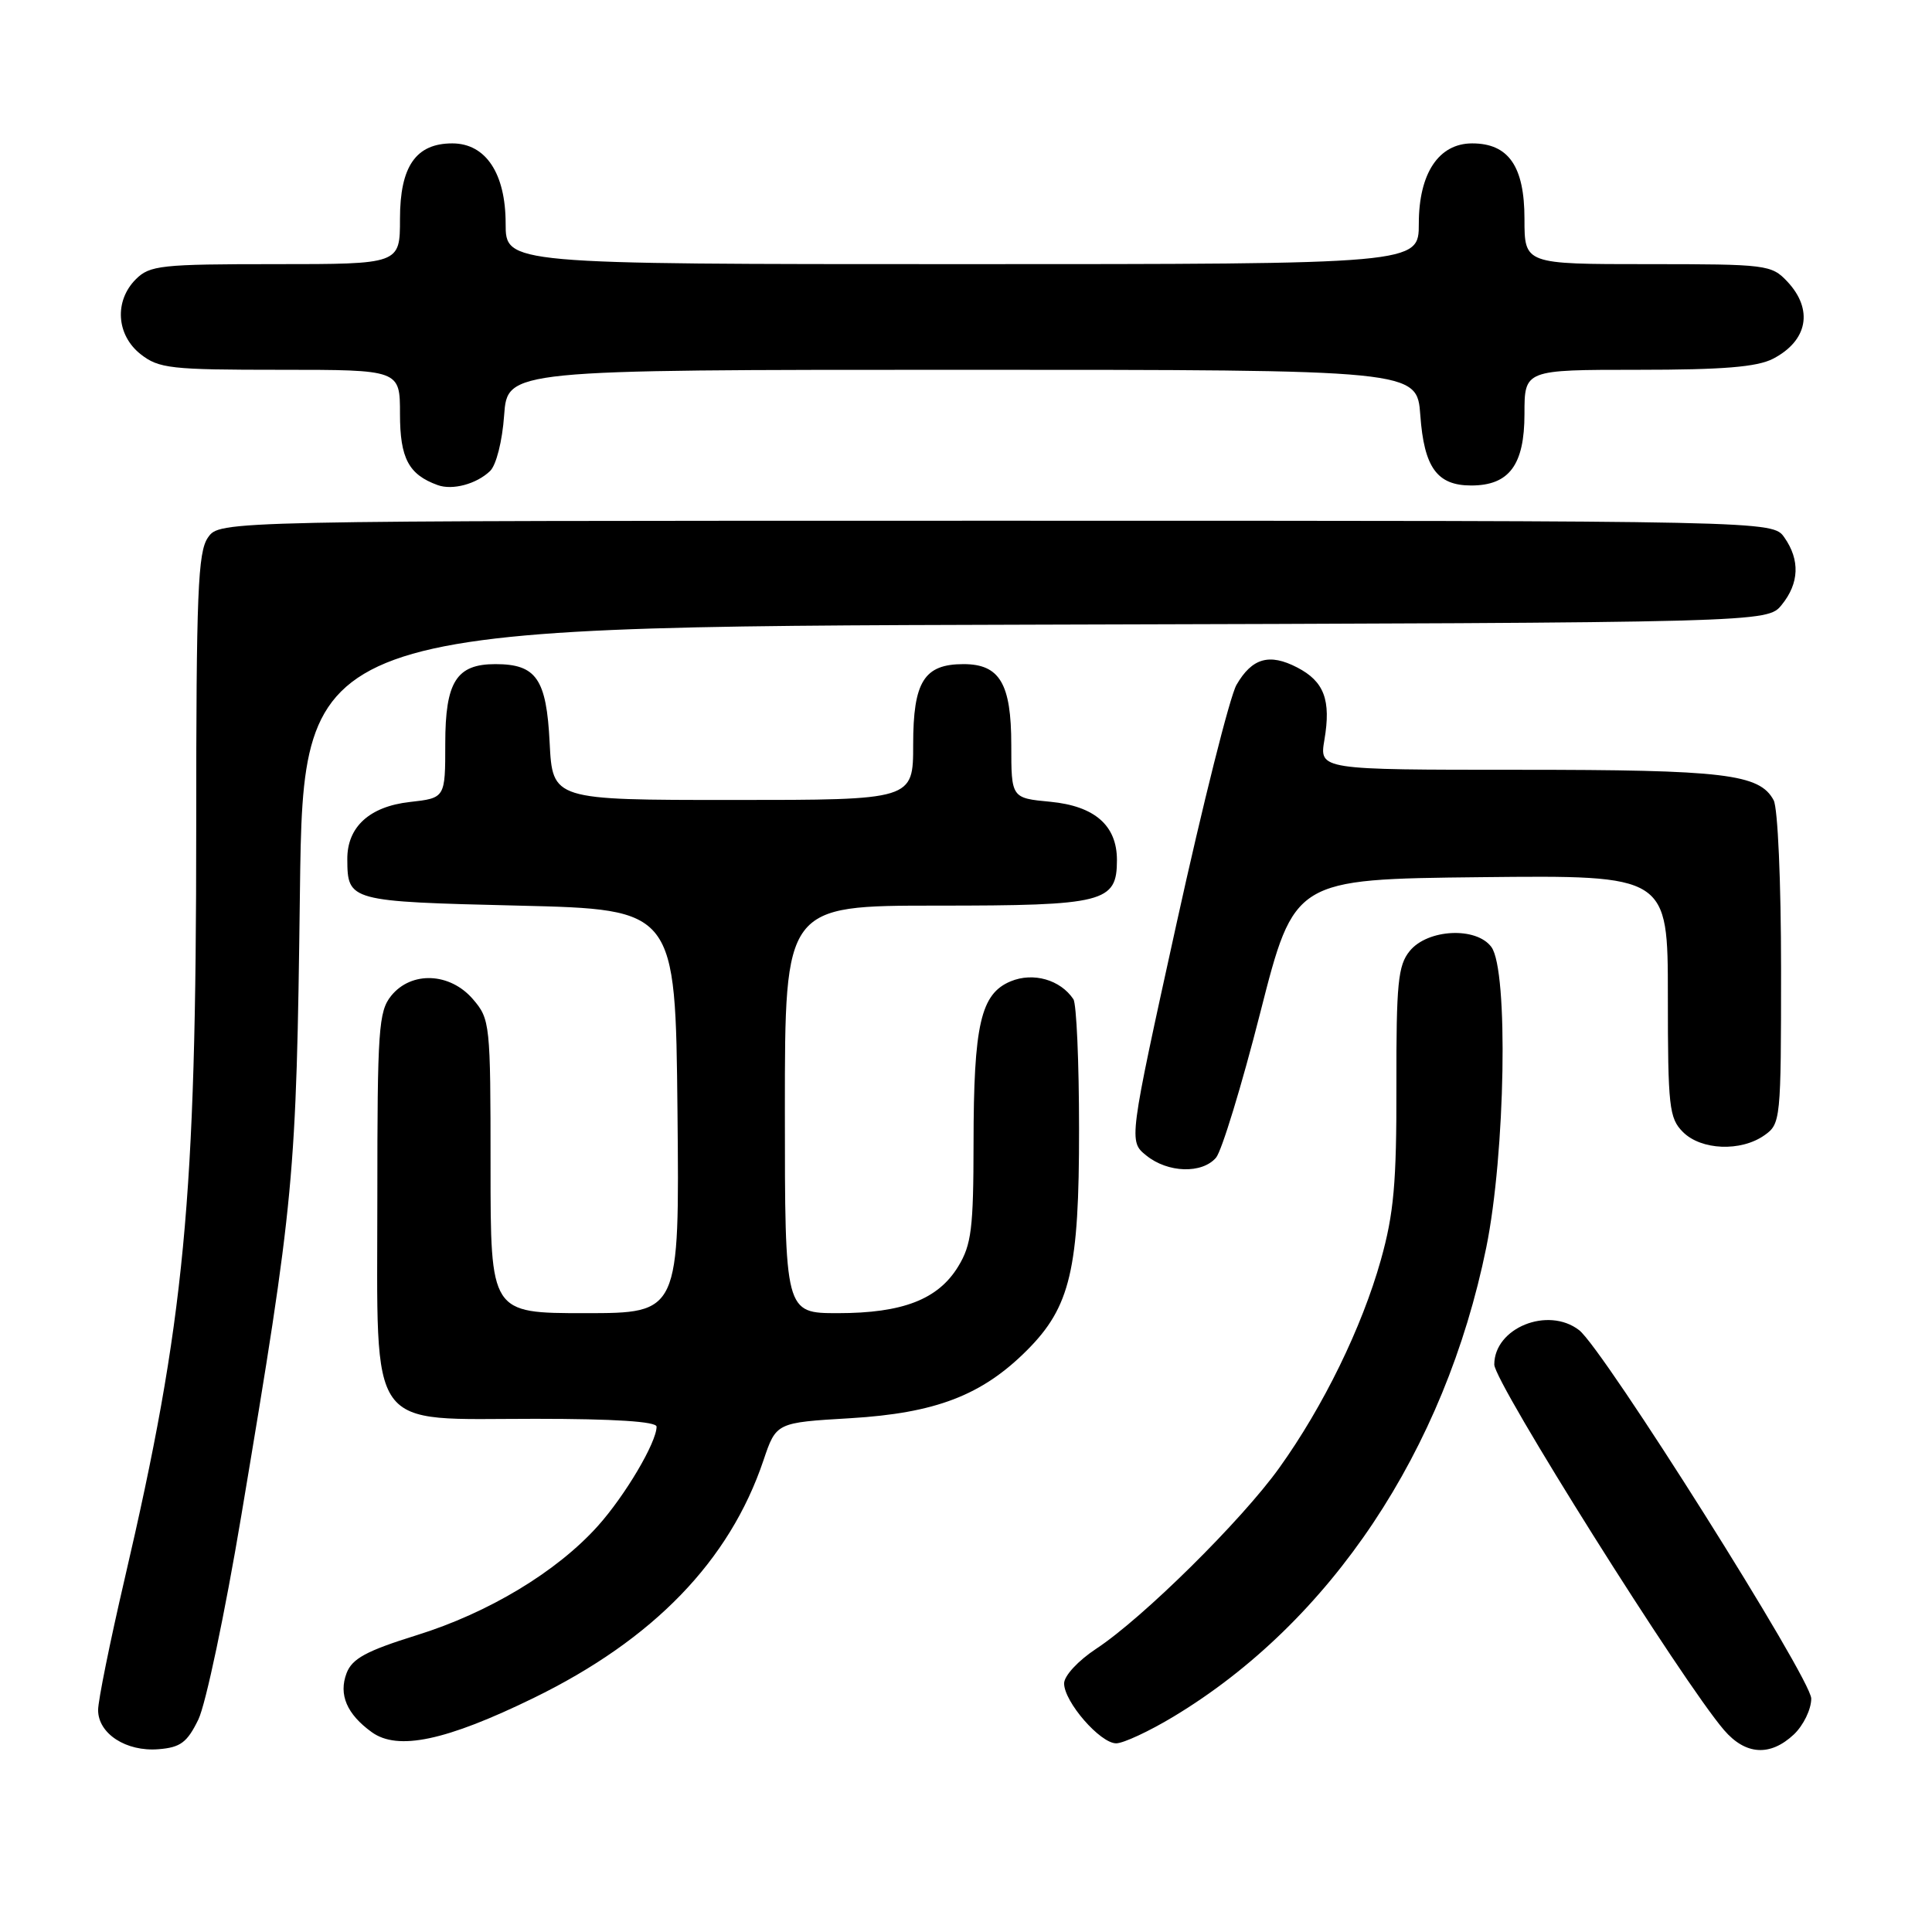 <?xml version="1.0" encoding="UTF-8" standalone="no"?>
<!DOCTYPE svg PUBLIC "-//W3C//DTD SVG 1.1//EN" "http://www.w3.org/Graphics/SVG/1.1/DTD/svg11.dtd" >
<svg xmlns="http://www.w3.org/2000/svg" xmlns:xlink="http://www.w3.org/1999/xlink" version="1.1" viewBox="0 0 256 256">
 <g >
 <path fill="currentColor"
d=" M 26.28 227.85 C 27.26 225.85 29.82 213.70 31.97 200.85 C 39.05 158.59 39.26 156.34 39.74 118.27 C 40.19 83.04 40.19 83.04 137.18 82.77 C 234.18 82.50 234.18 82.50 236.09 80.14 C 238.41 77.28 238.53 74.20 236.44 71.22 C 234.89 69.00 234.89 69.00 132.00 69.00 C 29.11 69.00 29.11 69.00 27.56 71.22 C 26.22 73.13 26.00 78.50 26.00 109.67 C 26.00 159.20 24.49 174.99 16.48 209.37 C 14.57 217.58 13.00 225.33 13.00 226.59 C 13.00 229.72 16.72 232.13 21.00 231.78 C 23.91 231.55 24.80 230.89 26.28 227.85 Z  M 237.69 229.83 C 238.96 228.63 240.00 226.49 240.00 225.07 C 240.00 222.44 212.46 178.74 209.24 176.25 C 205.11 173.07 198.00 175.95 198.00 180.81 C 198.00 183.17 222.95 222.86 228.45 229.25 C 231.30 232.56 234.56 232.76 237.69 229.83 Z  M 70.71 224.99 C 86.59 217.24 96.67 206.82 101.16 193.51 C 102.85 188.50 102.85 188.50 112.68 187.92 C 123.98 187.24 130.11 184.89 136.07 178.93 C 141.83 173.17 143.00 168.20 142.98 149.57 C 142.98 140.73 142.64 133.00 142.23 132.40 C 140.51 129.82 136.91 128.79 133.92 130.03 C 129.95 131.68 129.01 135.75 129.00 151.50 C 128.99 162.77 128.72 164.94 126.97 167.81 C 124.31 172.18 119.61 174.00 111.03 174.00 C 104.00 174.00 104.00 174.00 104.00 147.00 C 104.00 120.00 104.00 120.00 124.17 120.00 C 146.35 120.00 148.00 119.58 148.00 113.96 C 148.00 109.38 145.06 106.81 139.19 106.24 C 134.00 105.75 134.00 105.75 134.00 98.70 C 134.00 90.59 132.47 88.00 127.67 88.00 C 122.45 88.00 121.00 90.32 121.00 98.65 C 121.00 106.00 121.00 106.00 97.11 106.00 C 73.22 106.00 73.22 106.00 72.83 98.40 C 72.41 89.94 71.06 88.00 65.64 88.00 C 60.48 88.00 59.00 90.34 59.00 98.52 C 59.00 105.74 59.00 105.74 54.29 106.27 C 48.95 106.87 45.99 109.59 46.02 113.86 C 46.05 119.41 46.24 119.46 68.71 120.00 C 89.50 120.50 89.50 120.50 89.77 147.25 C 90.03 174.00 90.03 174.00 77.52 174.00 C 65.00 174.00 65.00 174.00 65.00 154.56 C 65.00 135.61 64.94 135.04 62.66 132.39 C 59.62 128.86 54.51 128.65 51.84 131.94 C 50.16 134.02 50.00 136.40 50.00 158.66 C 50.00 190.23 48.41 188.00 70.95 188.00 C 81.39 188.00 87.00 188.36 87.00 189.04 C 87.00 191.13 82.82 198.19 79.21 202.21 C 73.78 208.26 64.74 213.71 55.22 216.67 C 48.52 218.76 46.66 219.77 45.92 221.71 C 44.85 224.54 45.95 227.13 49.26 229.52 C 52.71 232.01 59.09 230.66 70.71 224.99 Z  M 155.50 227.46 C 176.33 214.91 191.45 192.23 196.94 165.29 C 199.47 152.86 199.89 128.59 197.62 125.49 C 195.63 122.77 189.16 123.09 186.79 126.02 C 185.24 127.92 185.01 130.31 185.03 143.86 C 185.06 156.74 184.69 160.81 182.97 166.95 C 180.46 175.89 175.36 186.34 169.51 194.50 C 164.52 201.47 151.40 214.43 145.25 218.47 C 142.87 220.04 141.00 222.05 141.00 223.06 C 141.00 225.50 145.78 231.00 147.90 231.00 C 148.84 231.00 152.27 229.41 155.50 227.46 Z  M 161.13 153.40 C 161.88 152.52 164.53 143.86 167.00 134.15 C 171.50 116.50 171.50 116.50 196.25 116.23 C 221.00 115.97 221.00 115.97 221.00 131.98 C 221.00 146.67 221.17 148.17 223.00 150.00 C 225.41 152.41 230.66 152.63 233.78 150.44 C 235.95 148.92 236.00 148.44 236.00 128.38 C 236.00 116.91 235.57 107.06 235.02 106.04 C 233.16 102.55 228.53 102.00 201.26 102.00 C 174.82 102.00 174.82 102.00 175.49 98.04 C 176.39 92.76 175.46 90.29 171.88 88.44 C 168.19 86.53 165.90 87.19 163.84 90.75 C 162.97 92.26 159.39 106.49 155.90 122.36 C 149.55 151.22 149.55 151.22 151.89 153.11 C 154.74 155.42 159.27 155.56 161.13 153.40 Z  M 64.93 62.42 C 65.75 61.65 66.56 58.45 66.80 55.03 C 67.24 49.00 67.24 49.00 127.50 49.00 C 187.76 49.00 187.76 49.00 188.20 55.03 C 188.70 61.95 190.42 64.33 194.94 64.33 C 199.97 64.33 202.00 61.61 202.00 54.85 C 202.00 49.00 202.00 49.00 217.05 49.00 C 228.30 49.00 232.81 48.63 234.93 47.54 C 239.54 45.15 240.31 41.02 236.83 37.31 C 234.73 35.08 234.10 35.00 218.33 35.00 C 202.00 35.00 202.00 35.00 202.00 29.00 C 202.00 22.04 199.89 19.00 195.07 19.00 C 190.64 19.00 188.00 22.97 188.00 29.63 C 188.00 35.00 188.00 35.00 127.50 35.00 C 67.00 35.00 67.00 35.00 67.00 29.63 C 67.00 22.97 64.36 19.00 59.93 19.00 C 55.11 19.00 53.00 22.04 53.00 29.00 C 53.00 35.00 53.00 35.00 36.50 35.00 C 21.33 35.00 19.84 35.16 18.00 37.00 C 15.12 39.88 15.41 44.39 18.63 46.93 C 21.05 48.83 22.60 49.00 37.13 49.00 C 53.00 49.00 53.00 49.00 53.00 54.85 C 53.00 60.73 54.15 62.89 58.00 64.28 C 59.96 64.99 63.13 64.14 64.93 62.42 Z "/>
</g>
</svg>
